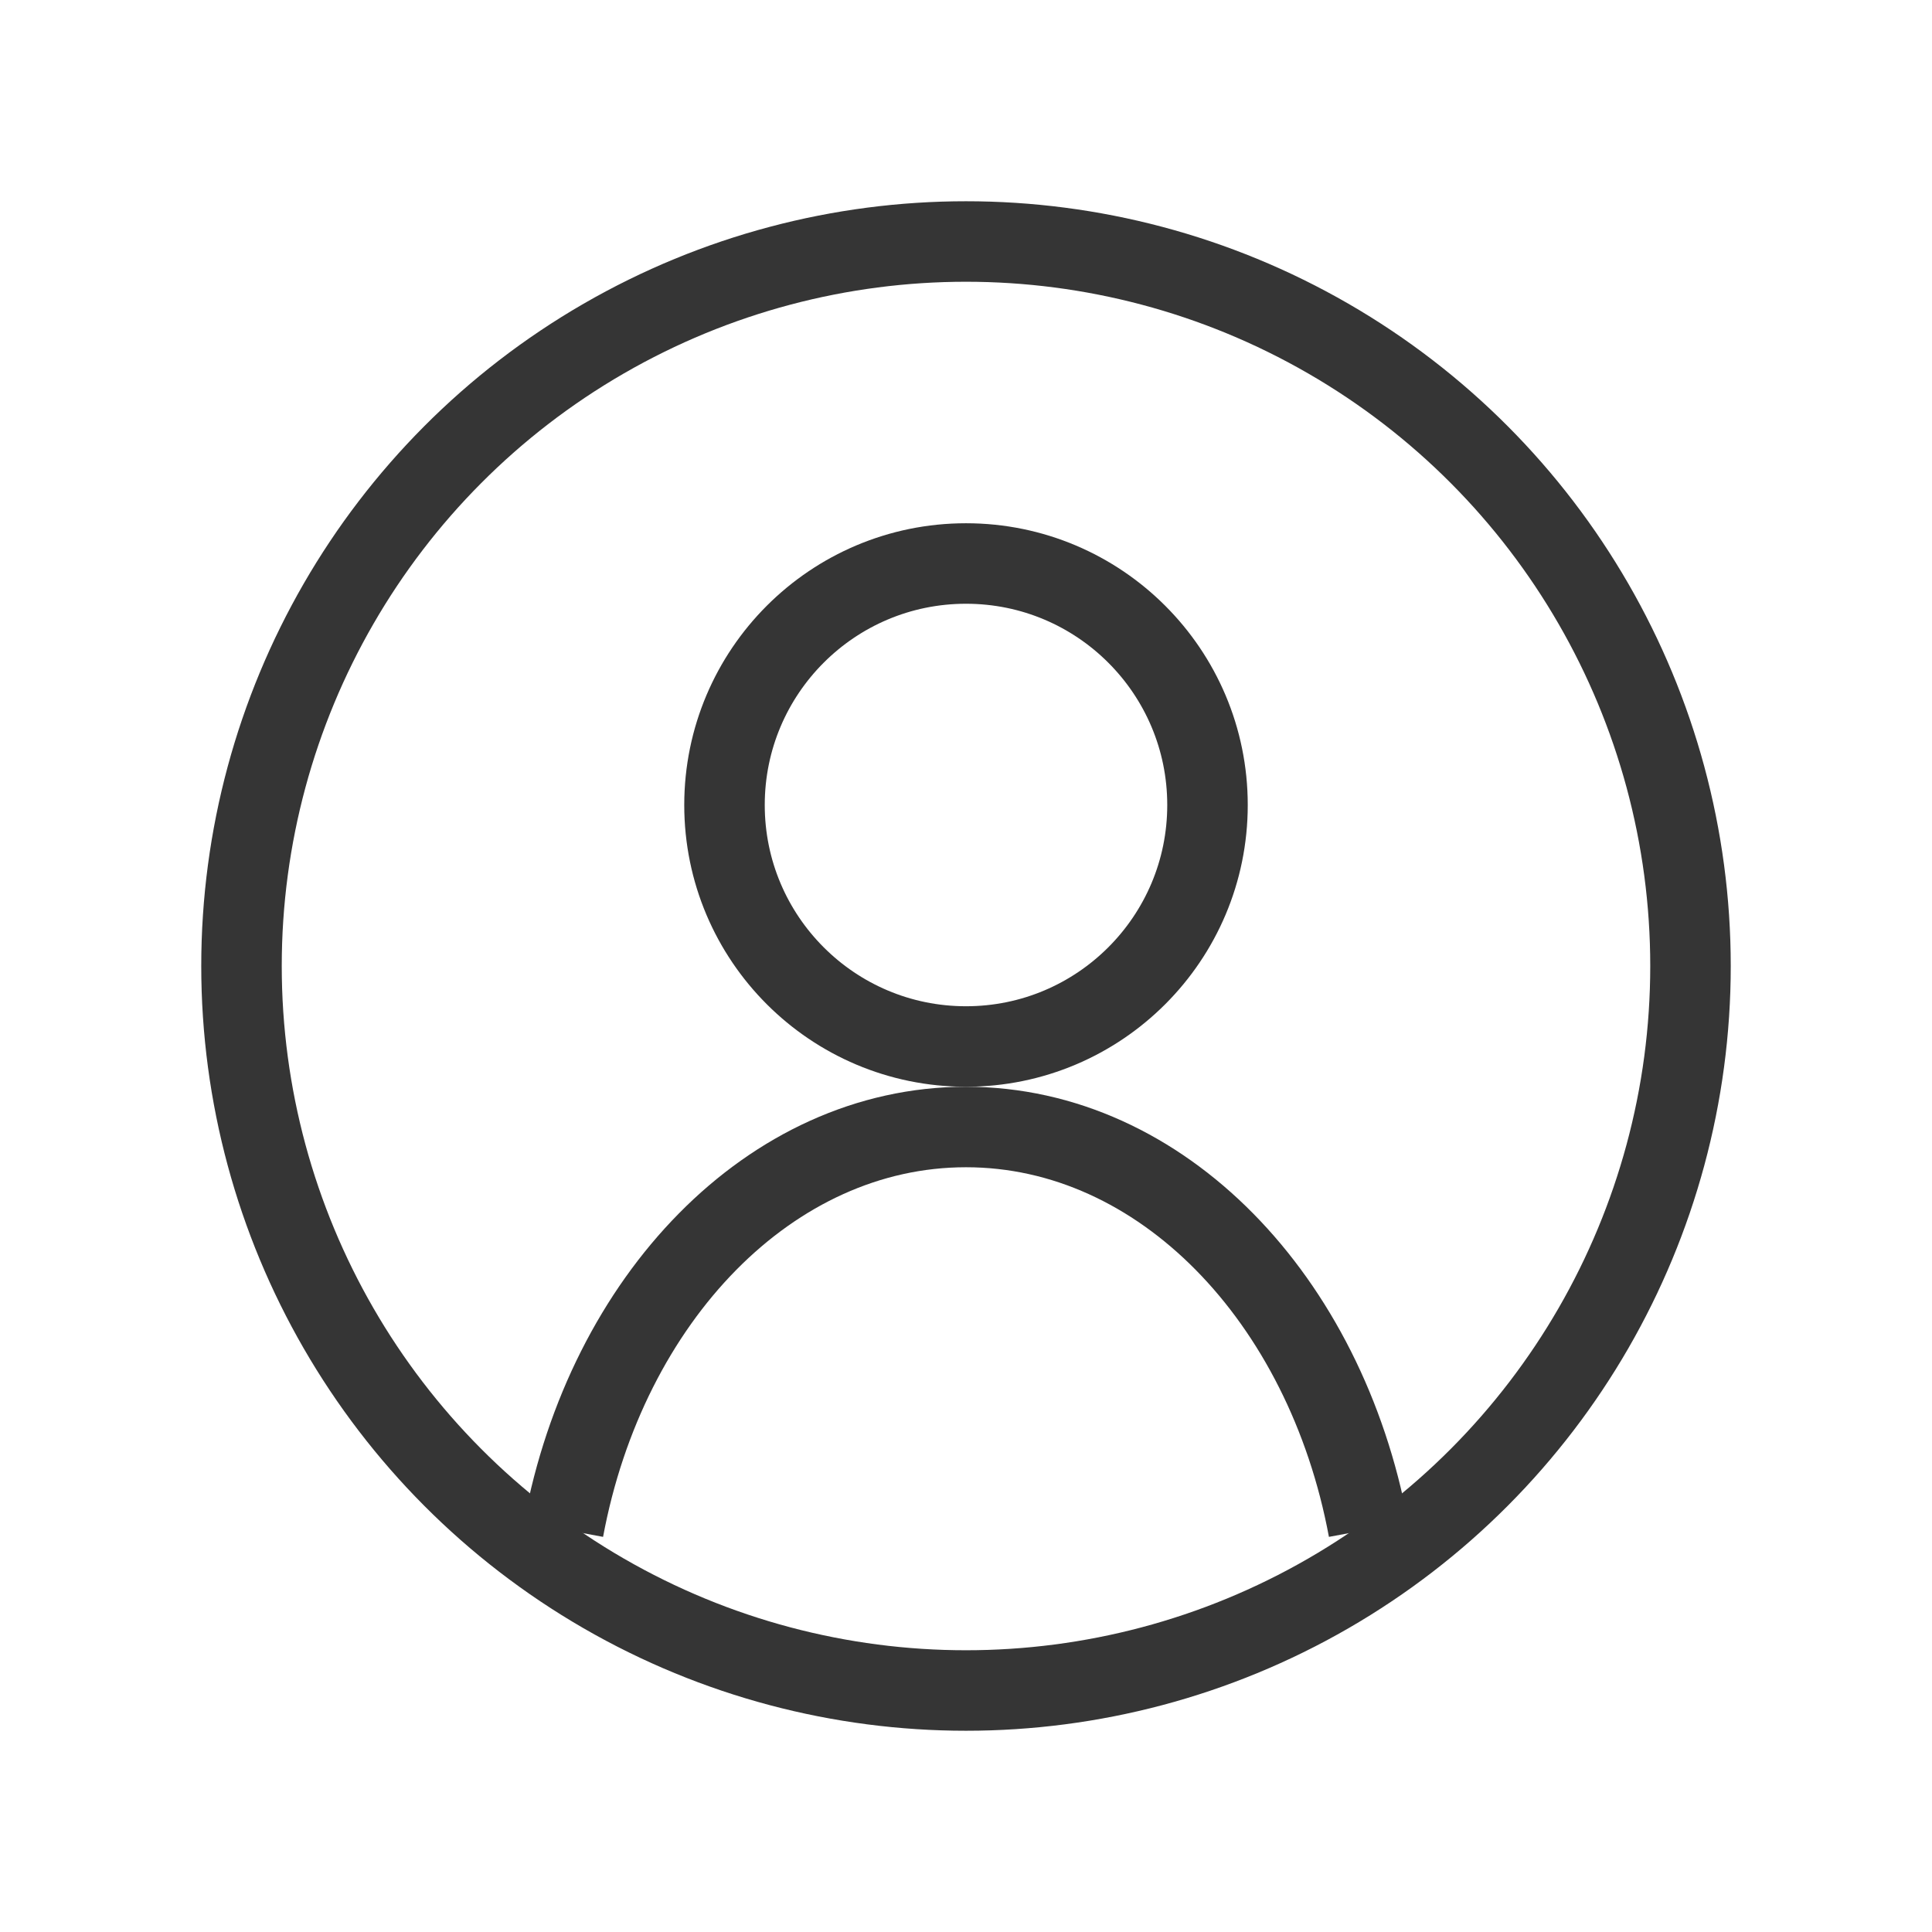 <svg width="24" height="24" viewBox="0 0 24 24" fill="none" xmlns="http://www.w3.org/2000/svg">
<circle cx="12" cy="10" r="3" stroke="#353535"/>
<path d="M7 19C7.534 16.134 9.57 14 12 14C14.43 14 16.466 16.134 17 19" stroke="#353535"/>
<circle cx="12" cy="12" r="9" stroke="#353535"/>
</svg>
